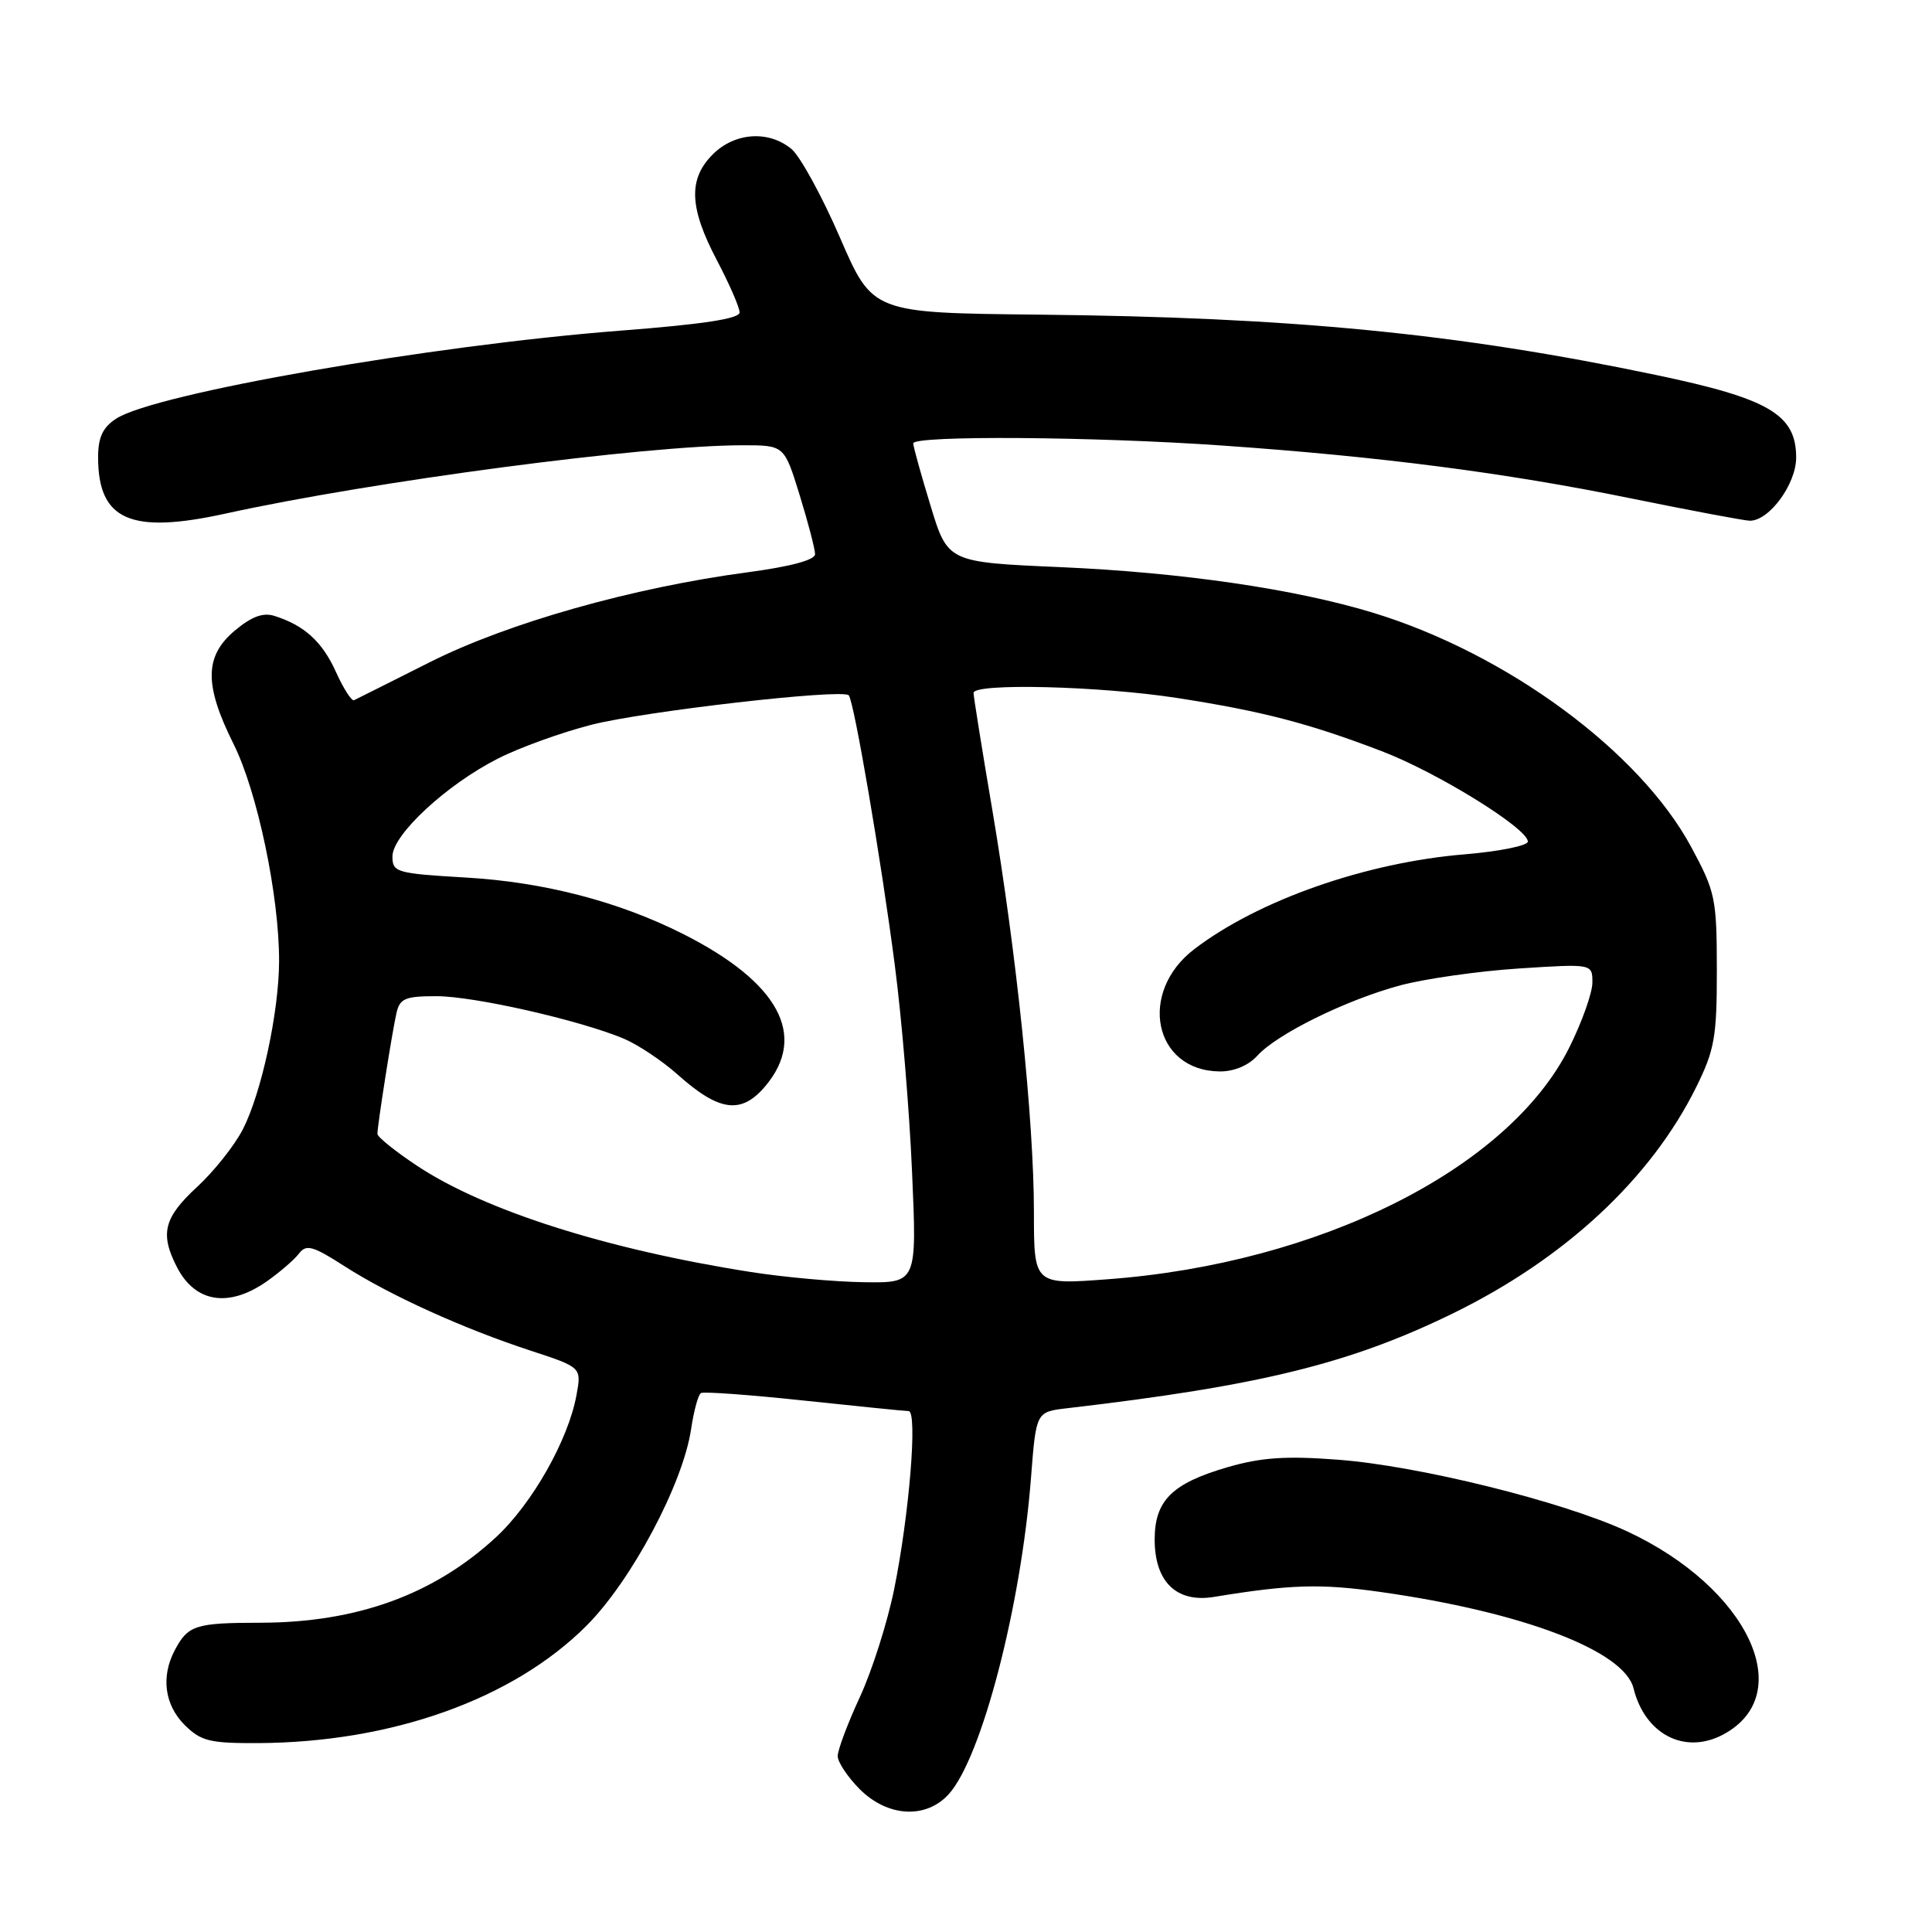 <?xml version="1.0" encoding="UTF-8" standalone="no"?>
<!DOCTYPE svg PUBLIC "-//W3C//DTD SVG 1.1//EN" "http://www.w3.org/Graphics/SVG/1.1/DTD/svg11.dtd" >
<svg xmlns="http://www.w3.org/2000/svg" xmlns:xlink="http://www.w3.org/1999/xlink" version="1.1" viewBox="0 0 256 256">
 <g >
 <path fill="currentColor"
d=" M 125.70 237.75 C 130.07 232.95 135.31 212.79 136.62 195.73 C 137.29 187.08 137.29 187.08 141.39 186.60 C 166.97 183.62 178.88 180.69 192.50 174.04 C 207.38 166.77 218.78 156.16 224.78 144.00 C 227.19 139.12 227.50 137.37 227.49 128.50 C 227.48 119.03 227.30 118.17 224.07 112.19 C 217.23 99.54 199.69 86.63 182.00 81.21 C 171.65 78.05 156.68 75.86 140.54 75.15 C 125.58 74.50 125.58 74.50 123.30 67.00 C 122.04 62.88 121.01 59.16 121.01 58.75 C 121.00 57.68 144.97 57.84 162.00 59.04 C 182.91 60.50 199.45 62.64 216.07 66.03 C 224.09 67.66 231.20 69.00 231.87 69.00 C 234.44 69.00 238.00 64.15 238.00 60.63 C 238.00 54.93 234.42 52.82 219.40 49.68 C 193.02 44.16 171.28 42.04 137.56 41.69 C 115.62 41.46 115.62 41.46 111.30 31.48 C 108.92 25.99 106.03 20.71 104.88 19.75 C 101.86 17.24 97.37 17.54 94.45 20.45 C 91.17 23.73 91.32 27.51 95.00 34.50 C 96.65 37.64 98.00 40.74 98.00 41.40 C 98.00 42.23 93.14 42.97 82.25 43.81 C 57.12 45.75 20.49 52.14 15.38 55.48 C 13.61 56.64 13.00 57.96 13.00 60.59 C 13.00 68.92 17.28 70.82 29.85 68.06 C 49.36 63.77 85.47 59.00 98.43 59.00 C 103.92 59.00 103.92 59.00 105.96 65.61 C 107.08 69.24 108.00 72.76 108.00 73.43 C 108.00 74.20 104.76 75.07 99.07 75.83 C 83.84 77.86 67.36 82.52 57.00 87.72 C 51.77 90.35 47.24 92.63 46.91 92.78 C 46.59 92.93 45.52 91.25 44.52 89.05 C 42.71 85.03 40.34 82.87 36.36 81.61 C 34.85 81.13 33.33 81.70 31.11 83.56 C 27.08 86.95 27.04 90.75 30.95 98.59 C 34.11 104.91 37.01 118.77 36.98 127.38 C 36.96 134.10 34.65 144.81 32.18 149.64 C 31.09 151.76 28.36 155.21 26.10 157.29 C 21.69 161.36 21.17 163.49 23.46 167.93 C 25.89 172.62 30.32 173.31 35.35 169.79 C 37.08 168.57 39.01 166.91 39.62 166.10 C 40.58 164.84 41.45 165.08 45.65 167.78 C 51.67 171.64 61.27 176.00 70.28 178.96 C 77.06 181.18 77.06 181.18 76.39 184.84 C 75.31 190.81 70.50 199.28 65.69 203.72 C 57.47 211.30 47.29 214.99 34.57 215.02 C 25.88 215.03 24.91 215.34 23.15 218.68 C 21.31 222.17 21.81 225.90 24.45 228.55 C 26.62 230.71 27.77 231.00 34.20 230.97 C 51.95 230.88 67.98 225.15 77.71 215.42 C 83.65 209.48 90.48 196.66 91.57 189.39 C 91.93 186.96 92.52 184.80 92.87 184.59 C 93.21 184.37 99.35 184.82 106.50 185.58 C 113.65 186.34 119.90 186.97 120.40 186.98 C 121.60 187.01 120.49 200.67 118.48 210.58 C 117.60 214.93 115.56 221.36 113.94 224.86 C 112.32 228.36 111.00 231.88 111.00 232.69 C 111.00 233.49 112.32 235.47 113.92 237.08 C 117.62 240.77 122.68 241.06 125.70 237.75 Z  M 228.32 229.84 C 238.31 224.52 231.64 210.39 215.62 202.92 C 207.16 198.98 187.98 194.22 177.30 193.42 C 170.39 192.89 167.11 193.12 162.66 194.41 C 155.30 196.55 153.00 198.83 153.00 204.00 C 153.00 209.60 155.90 212.41 160.85 211.60 C 170.98 209.94 174.98 209.82 182.89 210.94 C 201.75 213.60 215.22 218.73 216.45 223.71 C 217.97 229.82 223.24 232.54 228.32 229.84 Z  M 99.50 168.55 C 80.38 165.55 64.19 160.40 55.26 154.47 C 52.37 152.55 50.00 150.65 50.01 150.24 C 50.02 149.07 51.96 136.74 52.53 134.25 C 52.97 132.30 53.68 132.00 57.83 132.00 C 62.81 132.00 76.74 135.16 82.64 137.62 C 84.51 138.41 87.72 140.54 89.77 142.37 C 95.30 147.31 98.23 147.70 101.41 143.92 C 107.04 137.24 103.21 130.16 90.50 123.75 C 81.98 119.45 72.08 116.88 61.75 116.28 C 52.50 115.74 52.00 115.59 52.00 113.48 C 52.00 110.61 59.18 103.95 66.01 100.50 C 68.86 99.05 74.41 97.05 78.35 96.04 C 85.34 94.25 111.58 91.24 112.46 92.13 C 113.15 92.82 116.78 114.07 118.58 128.00 C 119.48 134.88 120.50 147.14 120.85 155.25 C 121.50 170.00 121.50 170.00 114.50 169.90 C 110.65 169.85 103.90 169.24 99.50 168.55 Z  M 137.00 160.59 C 137.00 148.52 134.69 126.25 131.47 107.22 C 130.11 99.21 129.00 92.27 129.00 91.82 C 129.00 90.48 145.75 90.90 156.00 92.49 C 167.23 94.23 173.42 95.84 183.07 99.53 C 190.39 102.32 202.37 109.72 202.45 111.50 C 202.48 112.05 198.72 112.81 194.11 113.20 C 181.00 114.28 166.78 119.26 158.27 125.75 C 150.74 131.48 152.87 141.88 161.60 141.97 C 163.51 141.99 165.42 141.19 166.60 139.89 C 169.20 137.01 178.38 132.49 185.56 130.56 C 188.83 129.69 195.89 128.68 201.25 128.33 C 211.00 127.70 211.00 127.70 211.00 130.19 C 211.00 131.56 209.62 135.44 207.93 138.82 C 199.92 154.86 174.86 167.43 146.75 169.51 C 137.00 170.24 137.00 170.24 137.00 160.59 Z "/>
</g>
</svg>
